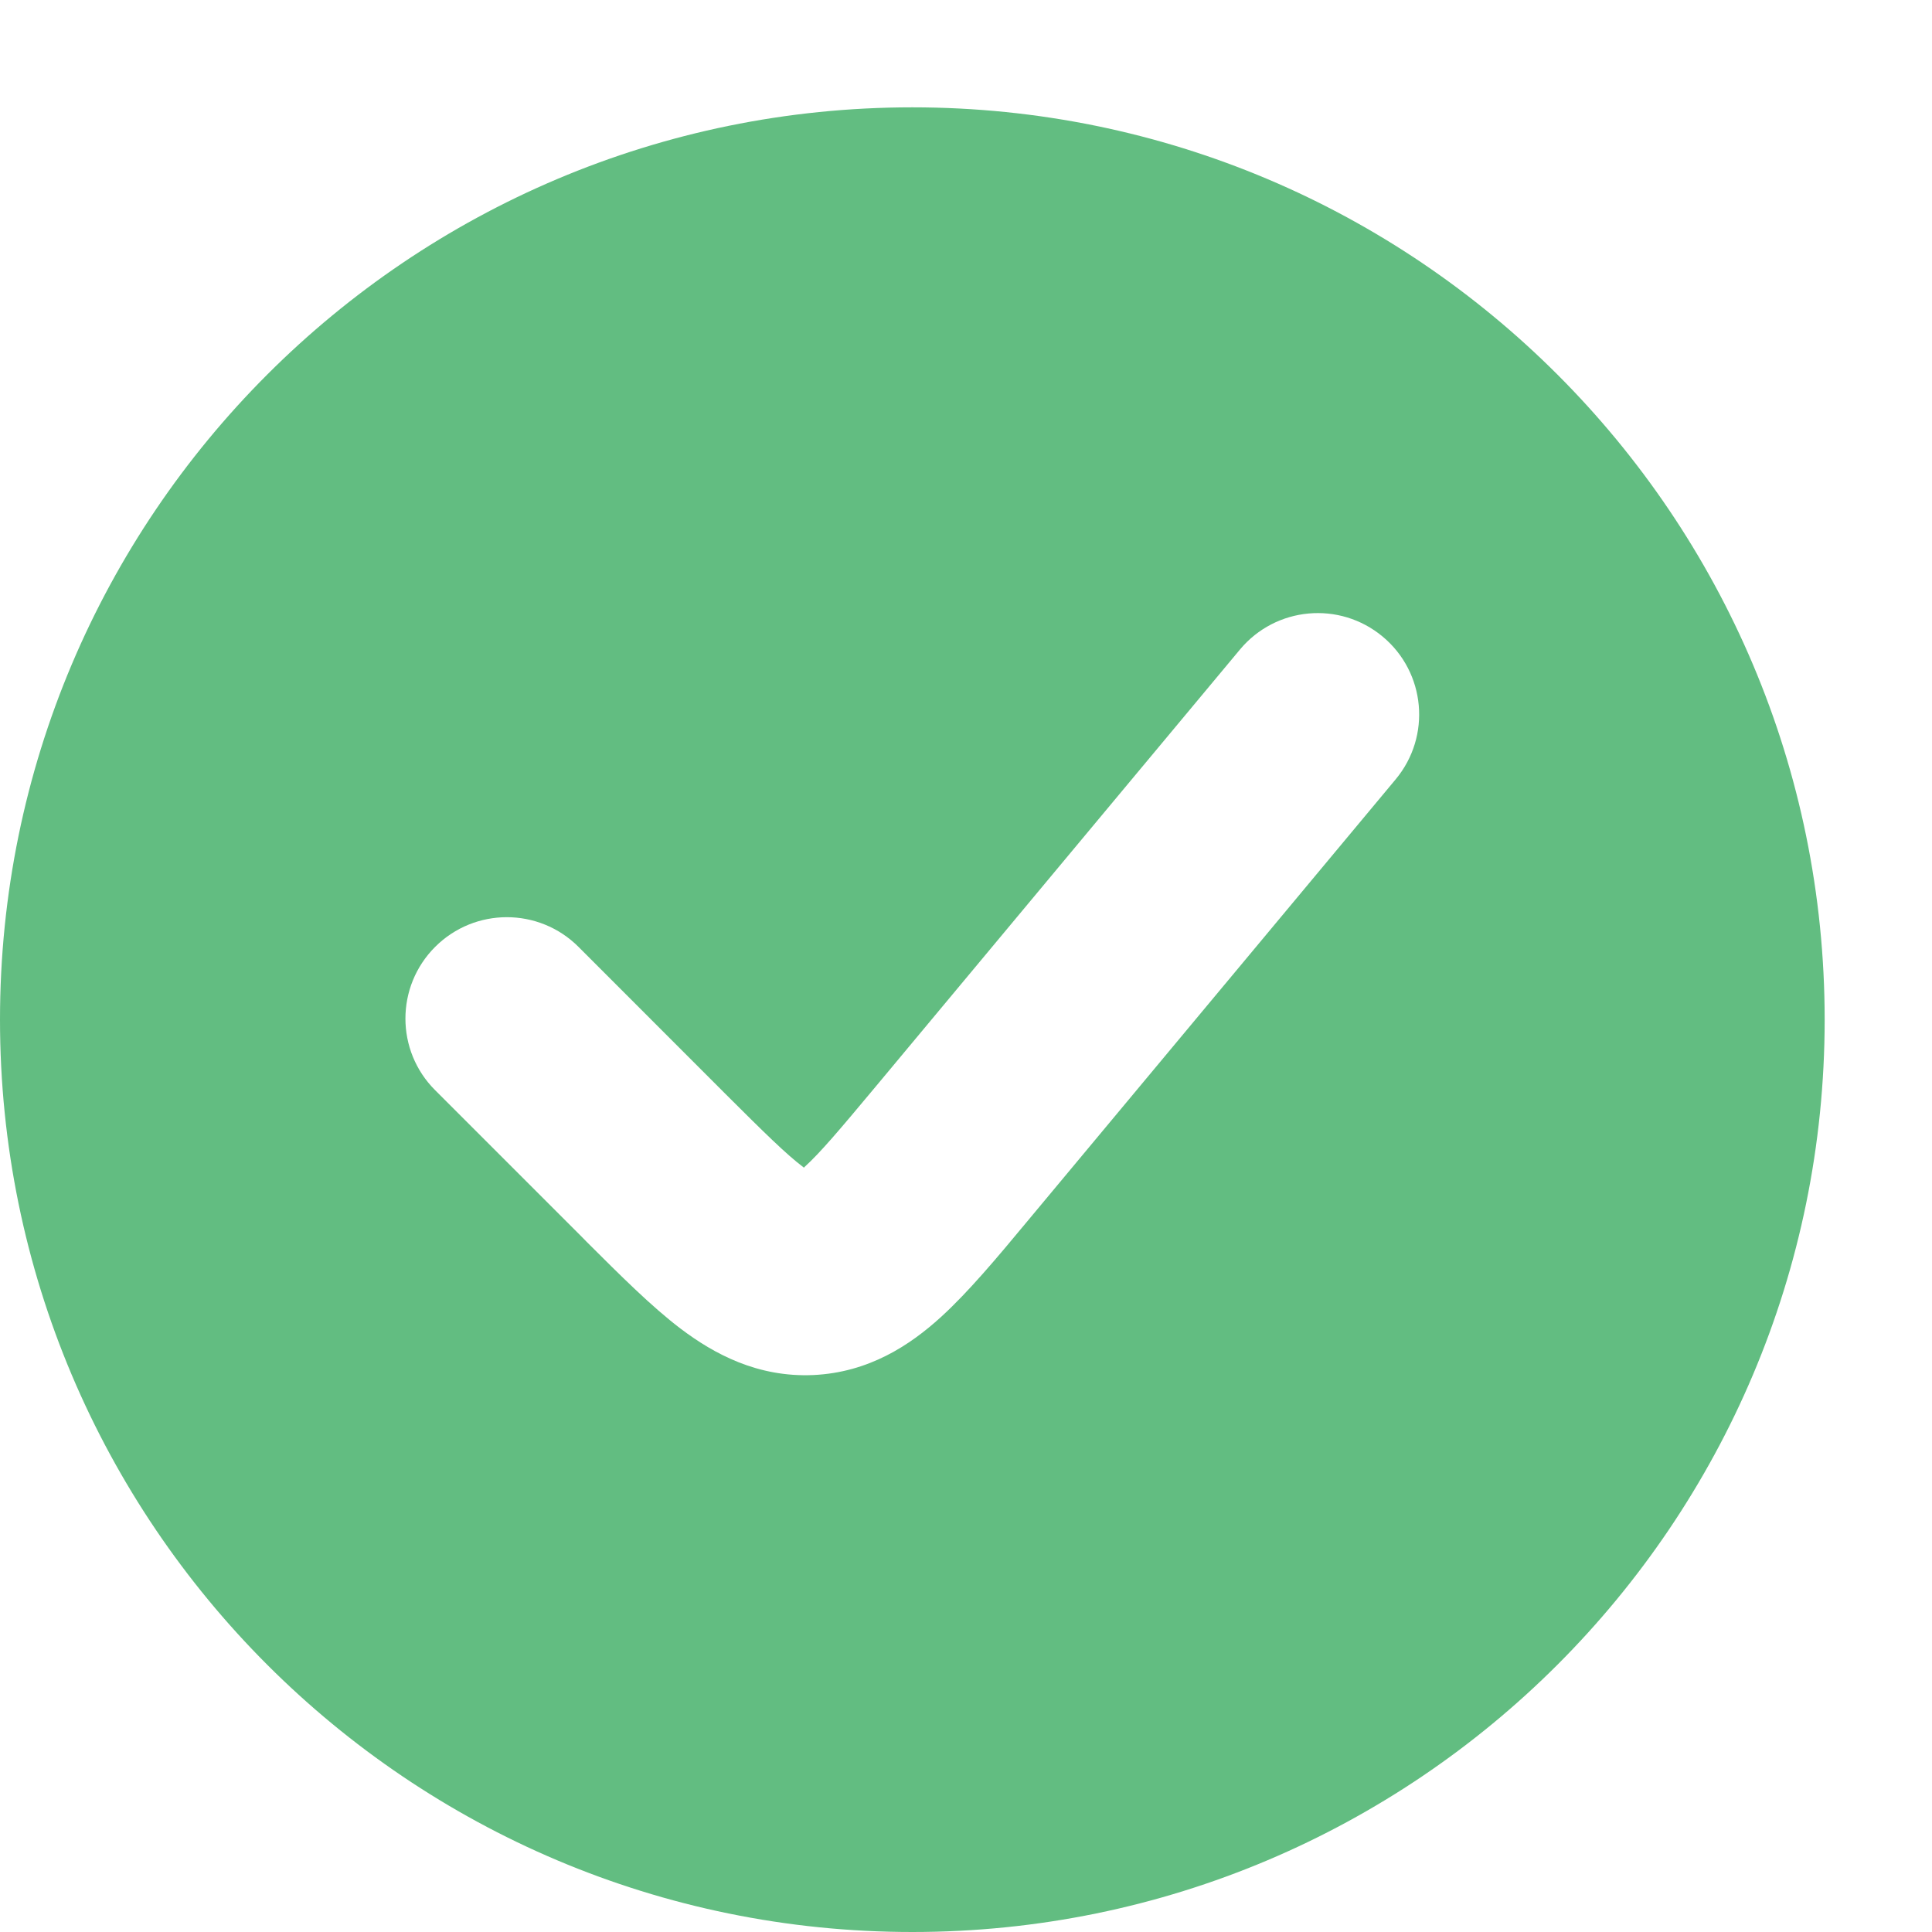 <svg width="18" height="18" viewBox="0 0 18 18" fill="none" xmlns="http://www.w3.org/2000/svg">
<path fill-rule="evenodd" clip-rule="evenodd" d="M8.5 18C13.194 18 17 14.194 17 9.5C17 4.806 13.194 1 8.5 1C3.806 1 0 4.806 0 9.5C0 14.194 3.806 18 8.5 18ZM13.003 7.261C13.337 6.86 13.283 6.265 12.882 5.931C12.481 5.597 11.886 5.651 11.552 6.052L8.154 10.129C7.826 10.522 7.642 10.74 7.495 10.873L7.49 10.879L7.484 10.874C7.325 10.754 7.122 10.554 6.76 10.193L5.39 8.822C5.021 8.453 4.423 8.453 4.054 8.822C3.685 9.191 3.685 9.789 4.054 10.157L5.425 11.528L5.463 11.567L5.463 11.567C5.772 11.875 6.068 12.172 6.344 12.381C6.653 12.614 7.058 12.834 7.577 12.811C8.096 12.787 8.479 12.532 8.766 12.271C9.022 12.038 9.291 11.716 9.57 11.38L9.605 11.338L13.003 7.261Z" fill="#62BD81"/>
</svg>
